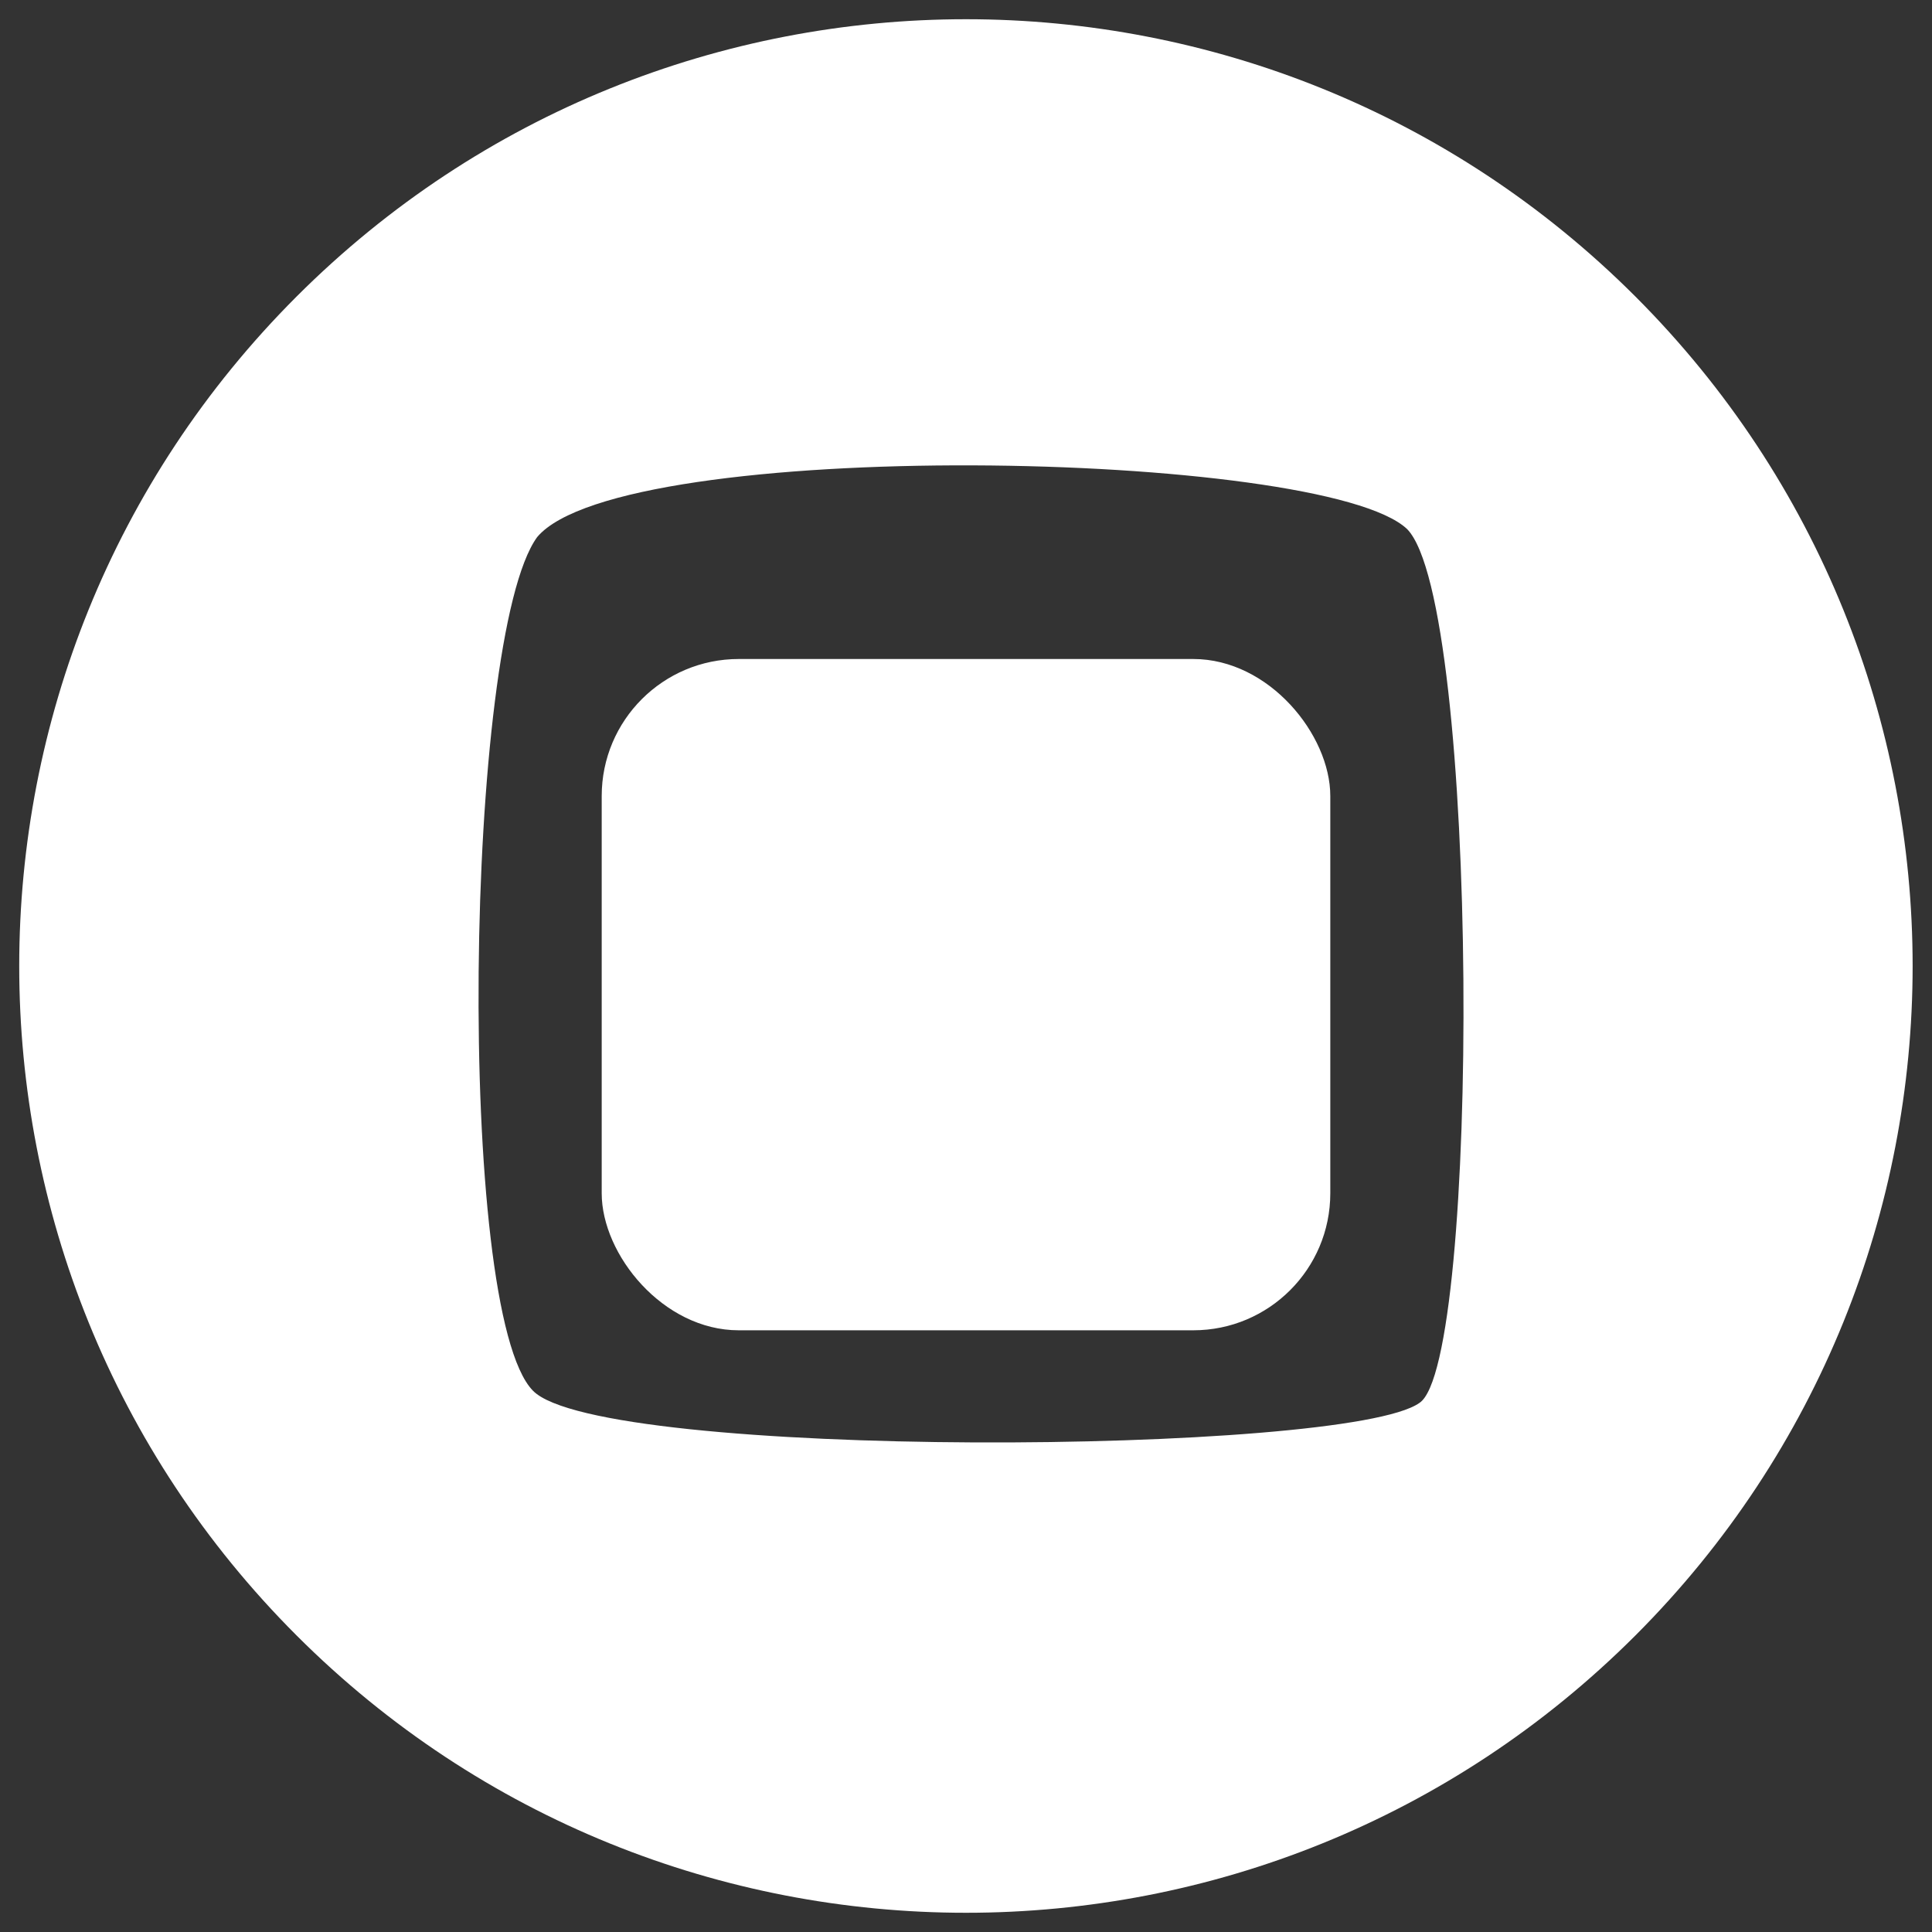<?xml version="1.0" encoding="UTF-8" standalone="no"?>
<!-- Svg Vector Icons : http://www.onlinewebfonts.com/icon -->

<svg
   xmlns:dc="http://purl.org/dc/elements/1.1/"
   xmlns:cc="http://creativecommons.org/ns#"
   xmlns:rdf="http://www.w3.org/1999/02/22-rdf-syntax-ns#"
   xmlns:svg="http://www.w3.org/2000/svg"
   xmlns="http://www.w3.org/2000/svg"
   xmlns:sodipodi="http://sodipodi.sourceforge.net/DTD/sodipodi-0.dtd"
   xmlns:inkscape="http://www.inkscape.org/namespaces/inkscape"
   version="1.1"
   x="0px"
   y="0px"
   viewBox="0 0 1000 1000"
   enable-background="new 0 0 1000 1000"
   xml:space="preserve"
   id="svg8"
   sodipodi:docname="Maximize.svg"
   inkscape:version="0.92.4 (5da689c313, 2019-01-14)"
   inkscape:export-filename="/home/hugo/qx/examples/compositor/src/iconatlas/icons-ldpi/MaximizeButton.png"
   inkscape:export-xdpi="1.8610346"
   inkscape:export-ydpi="1.8610346"><rect x="0" y="0" width="1000" height="1000" fill="#333333" stroke="none"/><defs
   id="defs12" /><sodipodi:namedview
   pagecolor="#ffffff"
   bordercolor="#666666"
   borderopacity="1"
   objecttolerance="10"
   gridtolerance="10"
   guidetolerance="10"
   inkscape:pageopacity="0"
   inkscape:pageshadow="2"
   inkscape:window-width="1194"
   inkscape:window-height="756"
   id="namedview10"
   showgrid="false"
   inkscape:pagecheckerboard="true"
   inkscape:zoom="0.472"
   inkscape:cx="423.14611"
   inkscape:cy="440.17903"
   inkscape:window-x="462"
   inkscape:window-y="101"
   inkscape:window-maximized="0"
   inkscape:current-layer="g6" />
<g
   id="g6"><path
     d="m 846.5,153.5 c -191.4,-191.4 -501.6,-191.4 -693,0 -191.4,191.4 -191.4,501.6 0,693 191.4,191.4 501.6,191.4 693,0 191.3,-191.4 191.3,-501.6 0,-693 z M 275.844,719.819 c -40.178,-40.943 -35.475,-390.341 2.219,-441.856 44.032,-52.201 406.641,-45.317 450.231,-4.137 37.619,38.148 38,432.289 6.356,452.349 -38.029,27.052 -423.919,29.522 -458.805,-6.356 z"
     id="path4"
     style="fill:#ffffff;fill-opacity:1"
     inkscape:connector-curvature="0"
     sodipodi:nodetypes="cssccccccc" /><rect
     style="opacity:1;fill:#ffffff;fill-opacity:1;stroke:none;stroke-width:0.22;stroke-linecap:round;stroke-linejoin:round;stroke-miterlimit:4;stroke-dasharray:none;stroke-opacity:1"
     id="rect816"
     width="377.119"
     height="347.458"
     x="311.441"
     y="341.102"
     ry="70.91" /></g>
</svg>